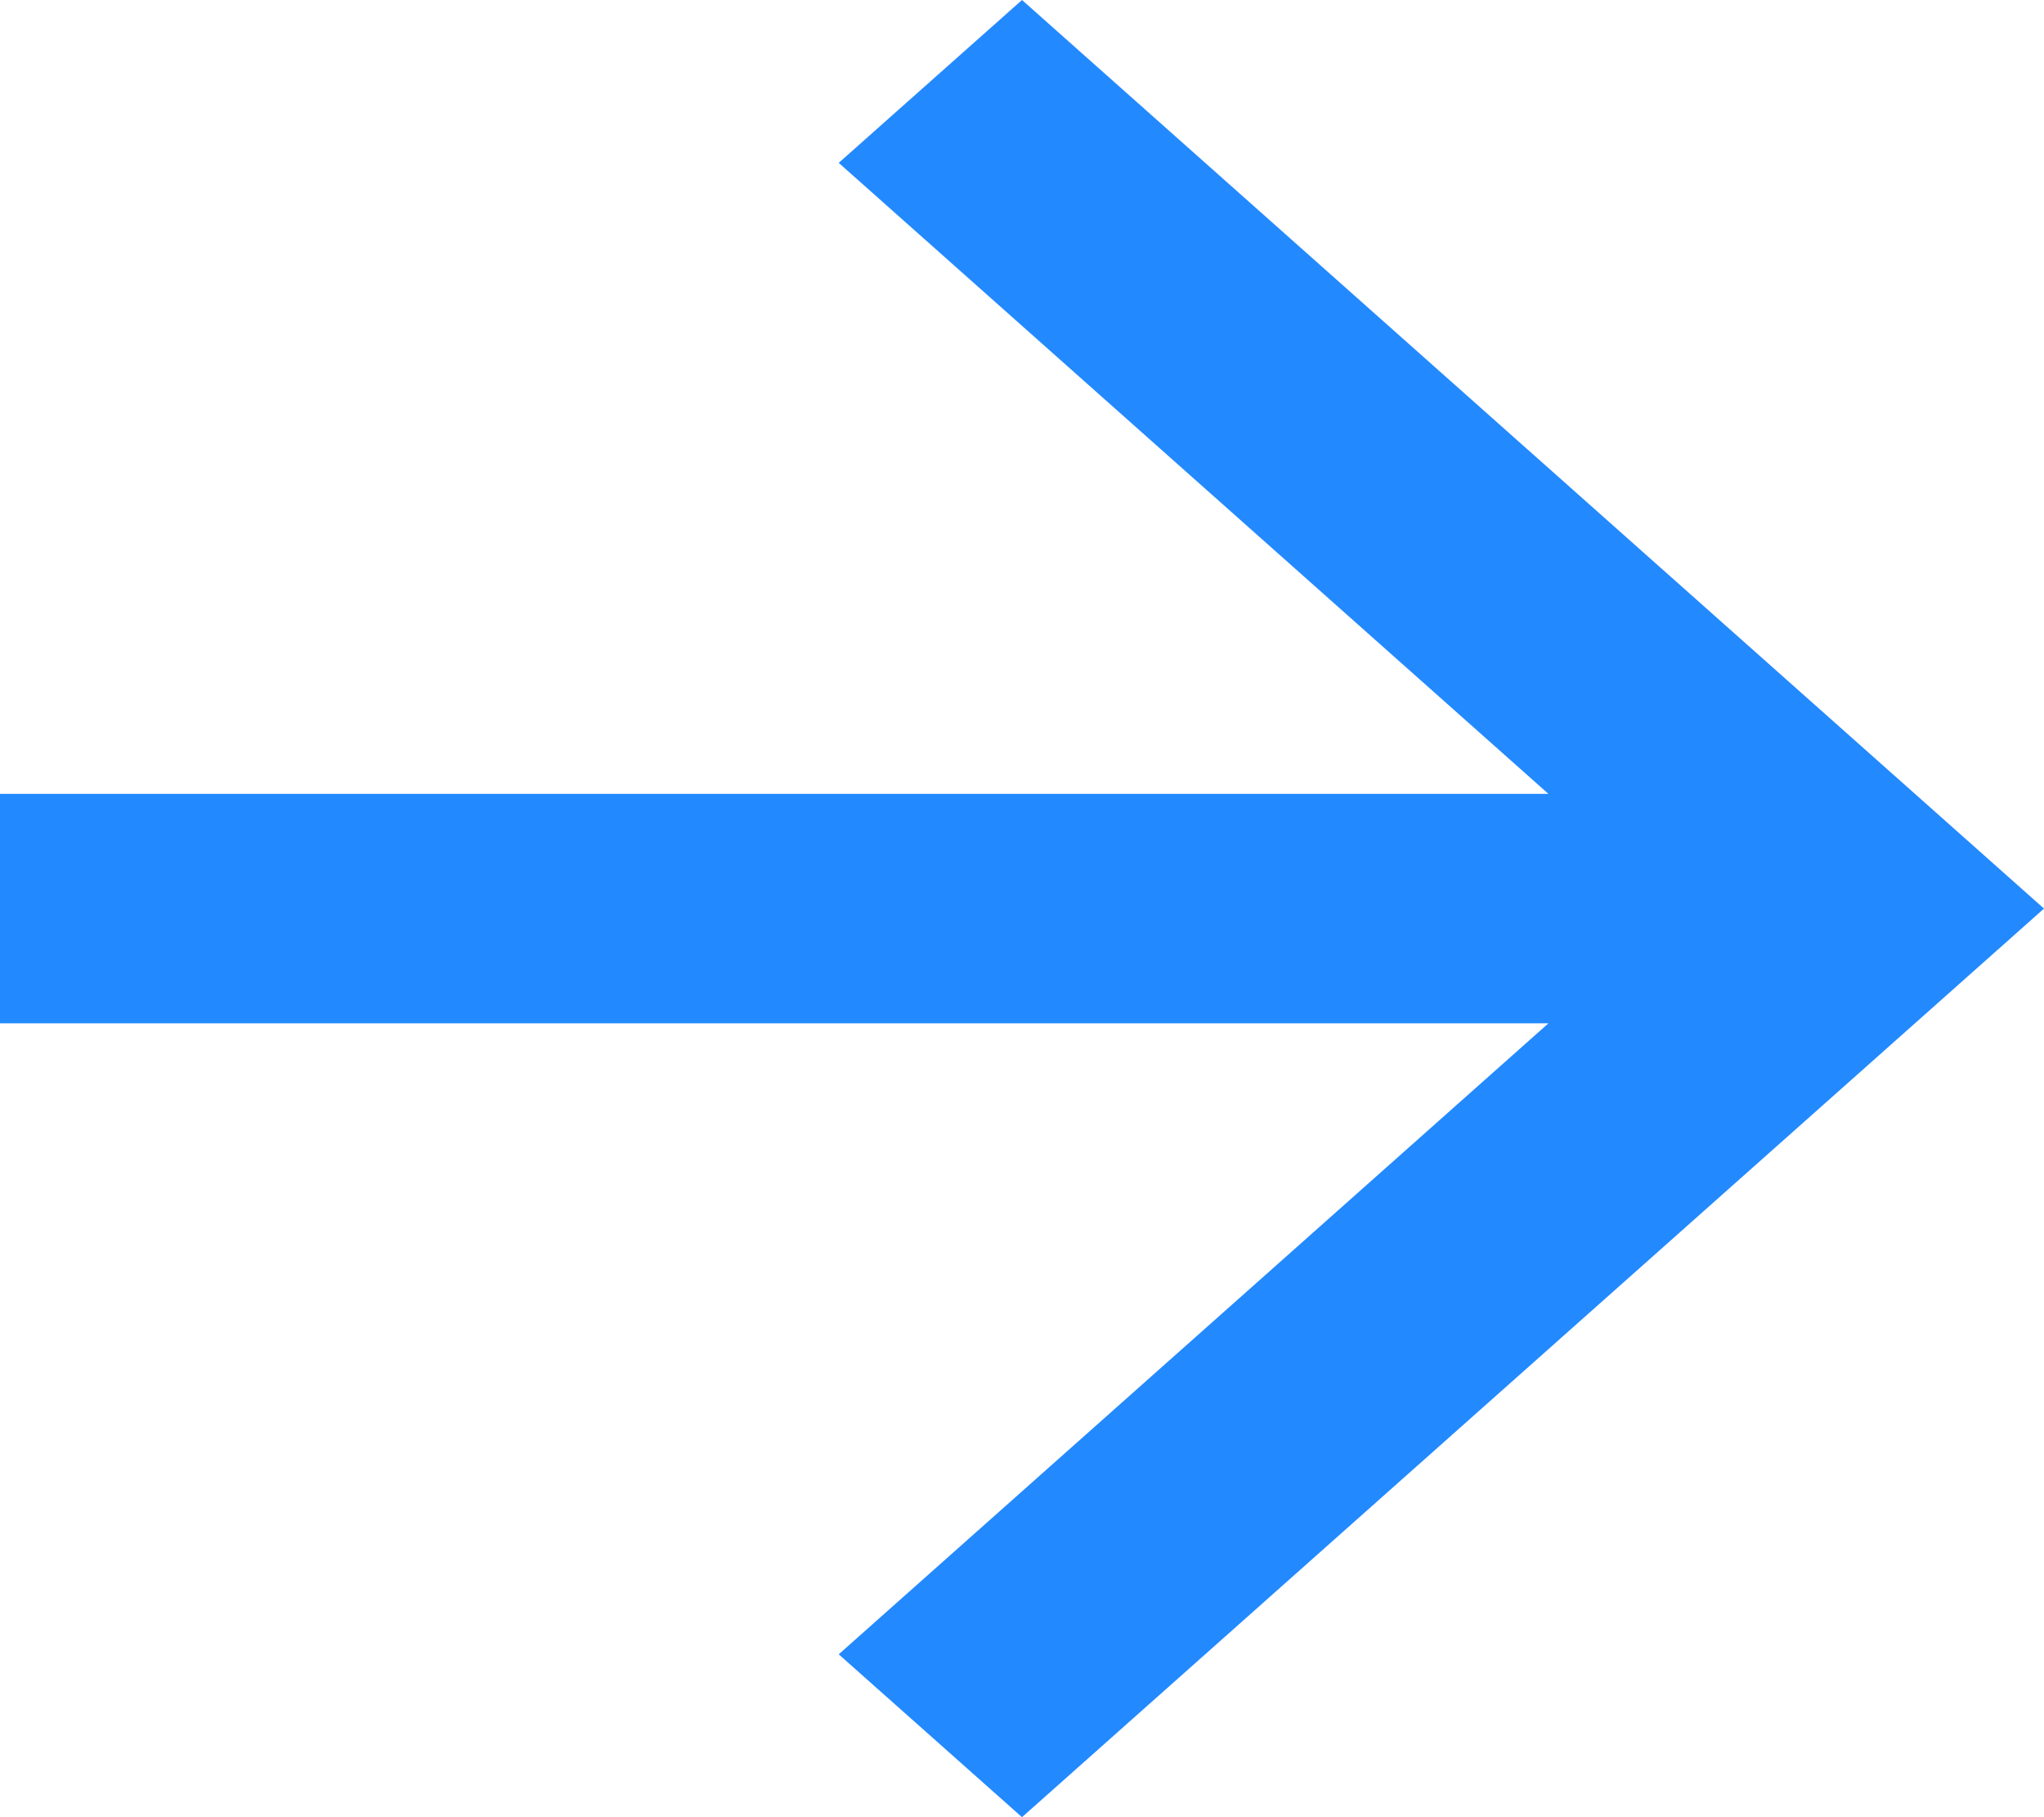 <svg width="9" height="8" viewBox="0 0 9 8" fill="none" xmlns="http://www.w3.org/2000/svg">
<path d="M0 3.495V4.505H6.818L3.693 7.283L4.5 8L9 4L4.5 0L3.693 0.717L6.818 3.495H0Z" fill="#2389FF"/>
</svg>
